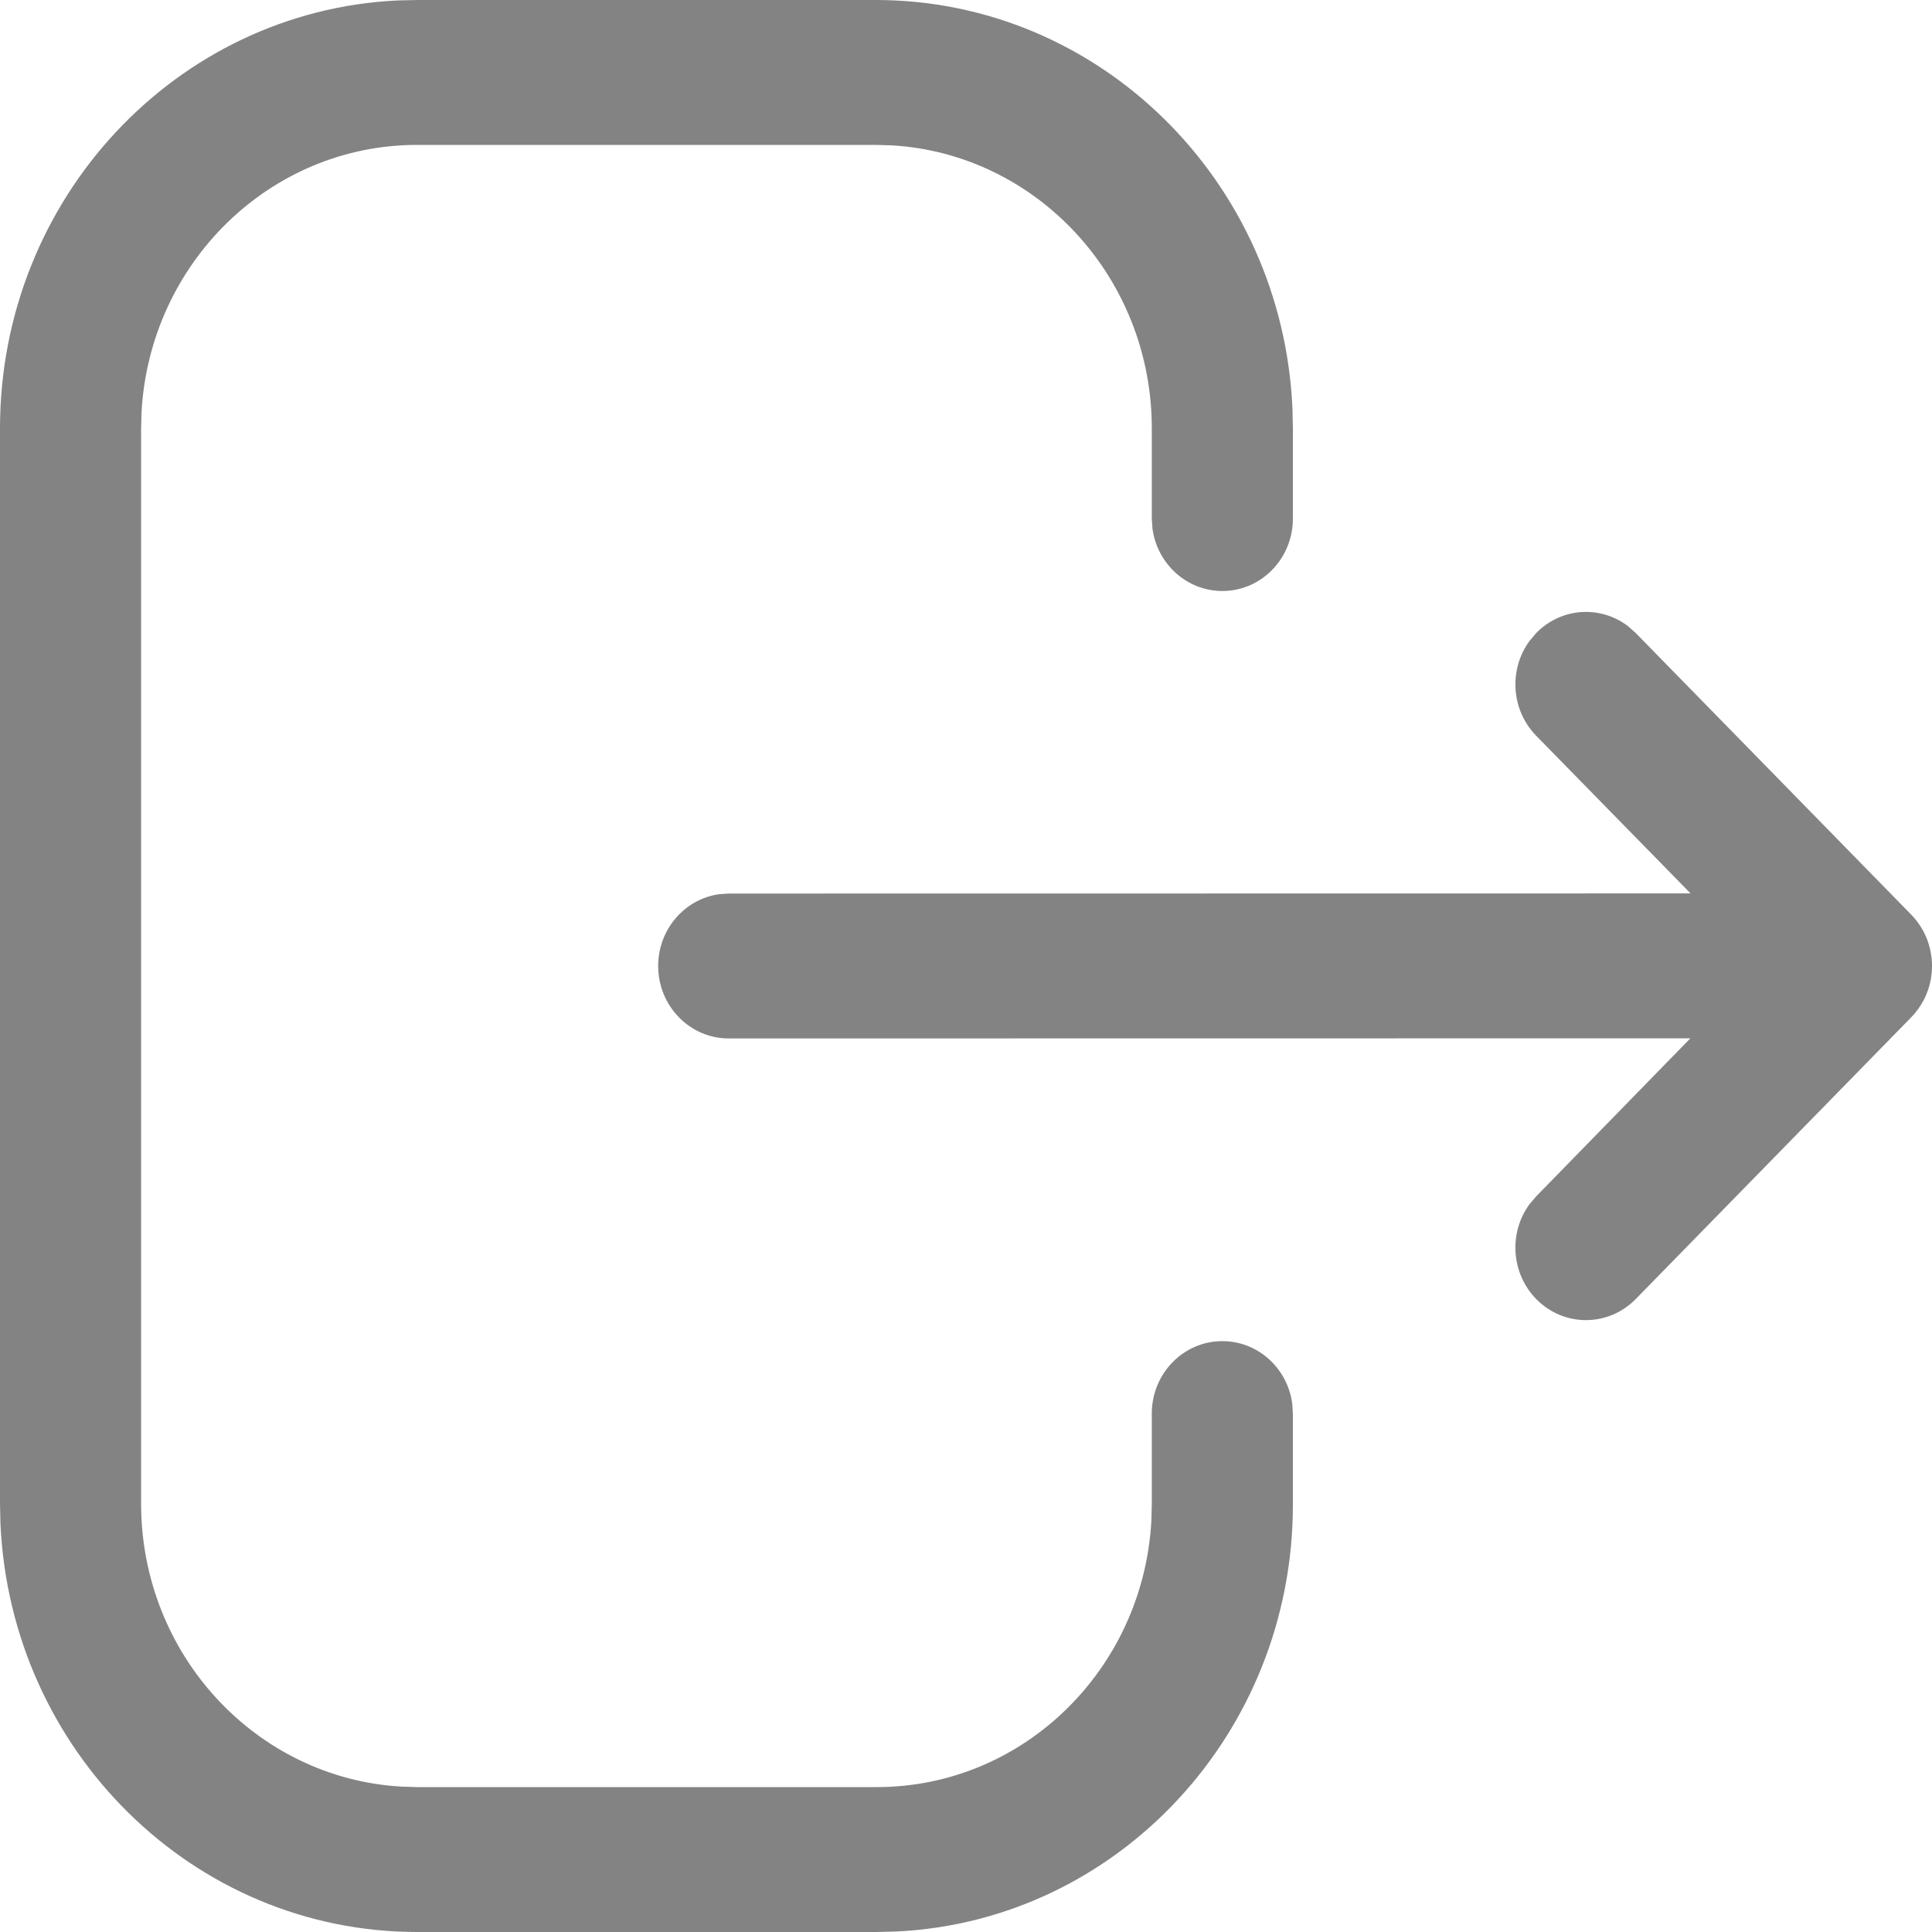 <svg width="30" height="30" viewBox="0 0 30 30" fill="none" xmlns="http://www.w3.org/2000/svg">
<path d="M13.598 0C17.073 0 19.91 2.811 20.069 6.339L20.076 6.652V8.052C20.076 8.673 19.586 9.177 18.981 9.177C18.426 9.177 17.968 8.754 17.895 8.205L17.885 8.052V6.652C17.885 4.308 16.1 2.391 13.85 2.257L13.598 2.25H6.477C4.195 2.25 2.329 4.083 2.198 6.394L2.191 6.652V23.348C2.191 25.692 3.976 27.609 6.225 27.742L6.477 27.75H13.613C15.888 27.75 17.748 25.924 17.878 23.622L17.885 23.364V21.95C17.885 21.328 18.376 20.825 18.981 20.825C19.535 20.825 19.994 21.248 20.066 21.797L20.076 21.95V23.364C20.076 26.921 17.349 29.825 13.926 29.992L13.613 30H6.477C3.003 30 0.166 27.189 0.007 23.661L0 23.348V6.652C0 3.084 2.737 0.171 6.172 0.007L6.477 0H13.598ZM25.277 9.721L25.4 9.83L29.677 14.202C29.715 14.242 29.749 14.282 29.78 14.324L29.677 14.202C29.722 14.248 29.762 14.297 29.797 14.348C29.822 14.383 29.845 14.421 29.866 14.46C29.87 14.467 29.873 14.475 29.877 14.482C29.896 14.518 29.912 14.556 29.927 14.594C29.933 14.611 29.938 14.628 29.944 14.645C29.955 14.676 29.963 14.709 29.971 14.742C29.975 14.759 29.978 14.777 29.981 14.795C29.987 14.825 29.992 14.857 29.995 14.889C29.996 14.911 29.998 14.933 29.999 14.955C30 14.97 30 14.985 30 15L29.999 15.042C29.998 15.065 29.996 15.088 29.994 15.111L30 15C30 15.07 29.994 15.139 29.982 15.206C29.978 15.222 29.975 15.24 29.971 15.257C29.963 15.292 29.954 15.326 29.943 15.359C29.938 15.374 29.932 15.39 29.926 15.405C29.913 15.442 29.897 15.479 29.879 15.514C29.875 15.521 29.87 15.53 29.866 15.539C29.815 15.634 29.752 15.72 29.679 15.795L29.677 15.797L25.4 20.171C24.971 20.609 24.278 20.608 23.851 20.168C23.462 19.767 23.428 19.142 23.747 18.703L23.854 18.577L26.248 16.123L11.316 16.125C10.711 16.125 10.22 15.621 10.22 15C10.22 14.43 10.632 13.96 11.167 13.885L11.316 13.875L26.251 13.873L23.854 11.425C23.464 11.026 23.427 10.401 23.745 9.96L23.851 9.833C24.239 9.433 24.847 9.395 25.277 9.721Z" fill="#838383"/>
</svg>
